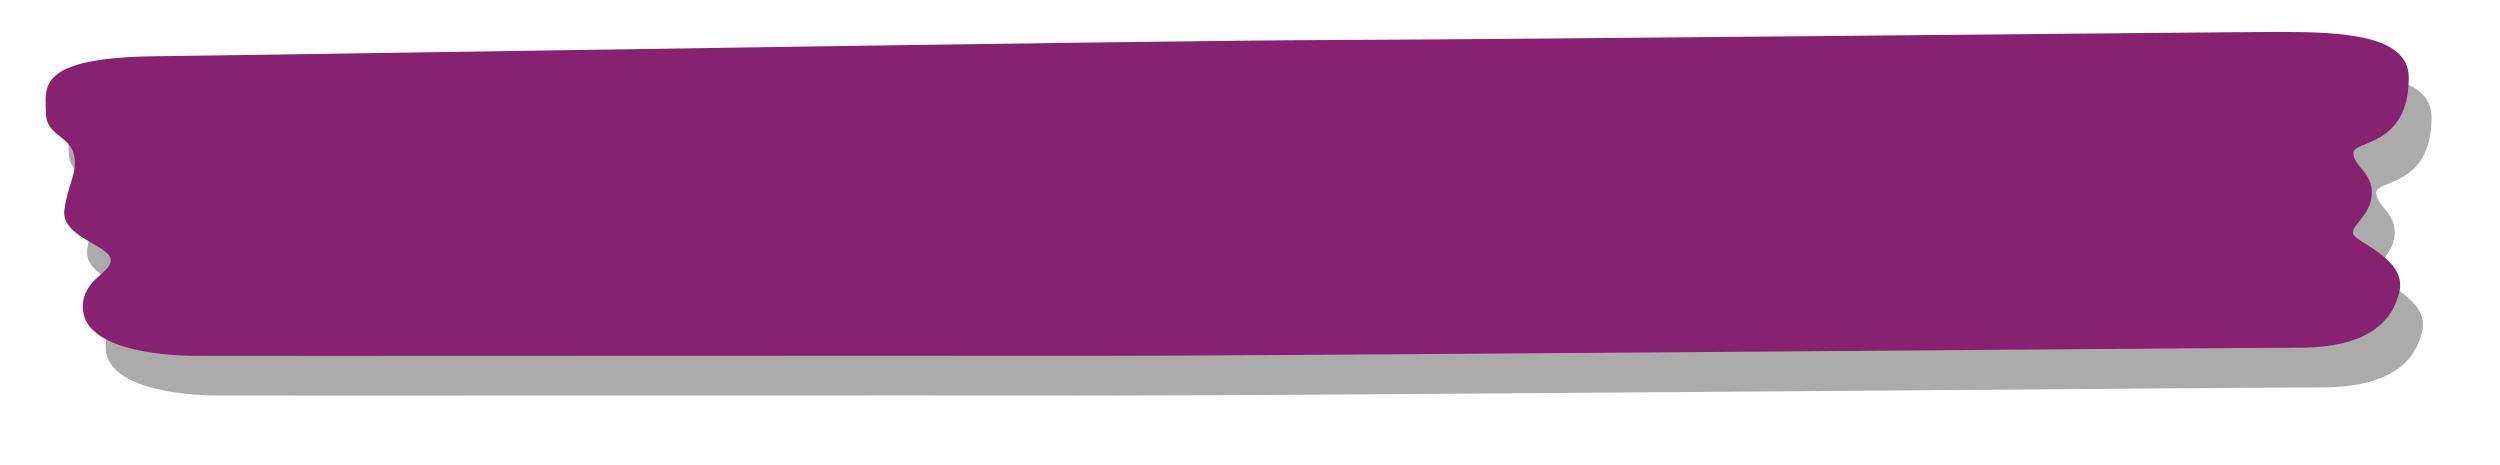 <svg preserveAspectRatio="none" xmlns="http://www.w3.org/2000/svg" xmlns:xlink="http://www.w3.org/1999/xlink" width="548" height="102" viewBox="0 0 548 102"><defs><path id="y06ca" d="M749.341 45.323c26.86-.281 216.194-3.427 256.946-3.55 40.75-.125 196.94-1.776 208.388-1.776 13.62 0 28.325.629 28.325 10.001 0 15.443-12.32 13.635-12.14 16.624.182 2.993 4.183 4.168 4.047 8.877-.136 4.709-4.837 7.068-4.046 8.874.79 1.806 11.641 5.501 10.116 12.424-1.526 6.923-7.247 12.454-22.255 12.425-15.01-.027-228.183 1.848-265.038 1.775-36.856-.07-188.444.073-196.25 0-7.806-.07-24.245-1.612-24.278-10.65-.024-6.438 6.712-7.61 6.07-10.65-.643-3.04-10.854-4.846-10.117-10.65.738-5.802 3.153-8.507 2.024-12.425-1.13-3.917-6.07-4.066-6.07-8.874 0-5.445-2.582-12.146 24.278-12.425z"/><mask id="y06cc" width="2" height="2.02" x="-1" y="-1.01"><path fill="#fff" d="M724.3 39.3h519.4v72.4H724.3z"/><use xlink:href="#y06ca"/></mask><filter id="y06cb" width="579" height="135.7" x="697" y="12" filterUnits="userSpaceOnUse"><feOffset dx="5" dy="8.7" in="SourceGraphic" result="FeOffset1023Out"/><feGaussianBlur in="FeOffset1023Out" result="FeGaussianBlur1024Out" stdDeviation="6.92 6.92"/></filter></defs><g transform="translate(-715 -33)"><g filter="url(#y06cb)"><use fill="none" stroke="#000" stroke-opacity=".33" stroke-width="1.4" mask="url(&quot;#y06cc&quot;)" xlink:href="#y06ca"/><use fill-opacity=".33" xlink:href="#y06ca"/></g><use fill="#872270" xlink:href="#y06ca"/></g></svg>